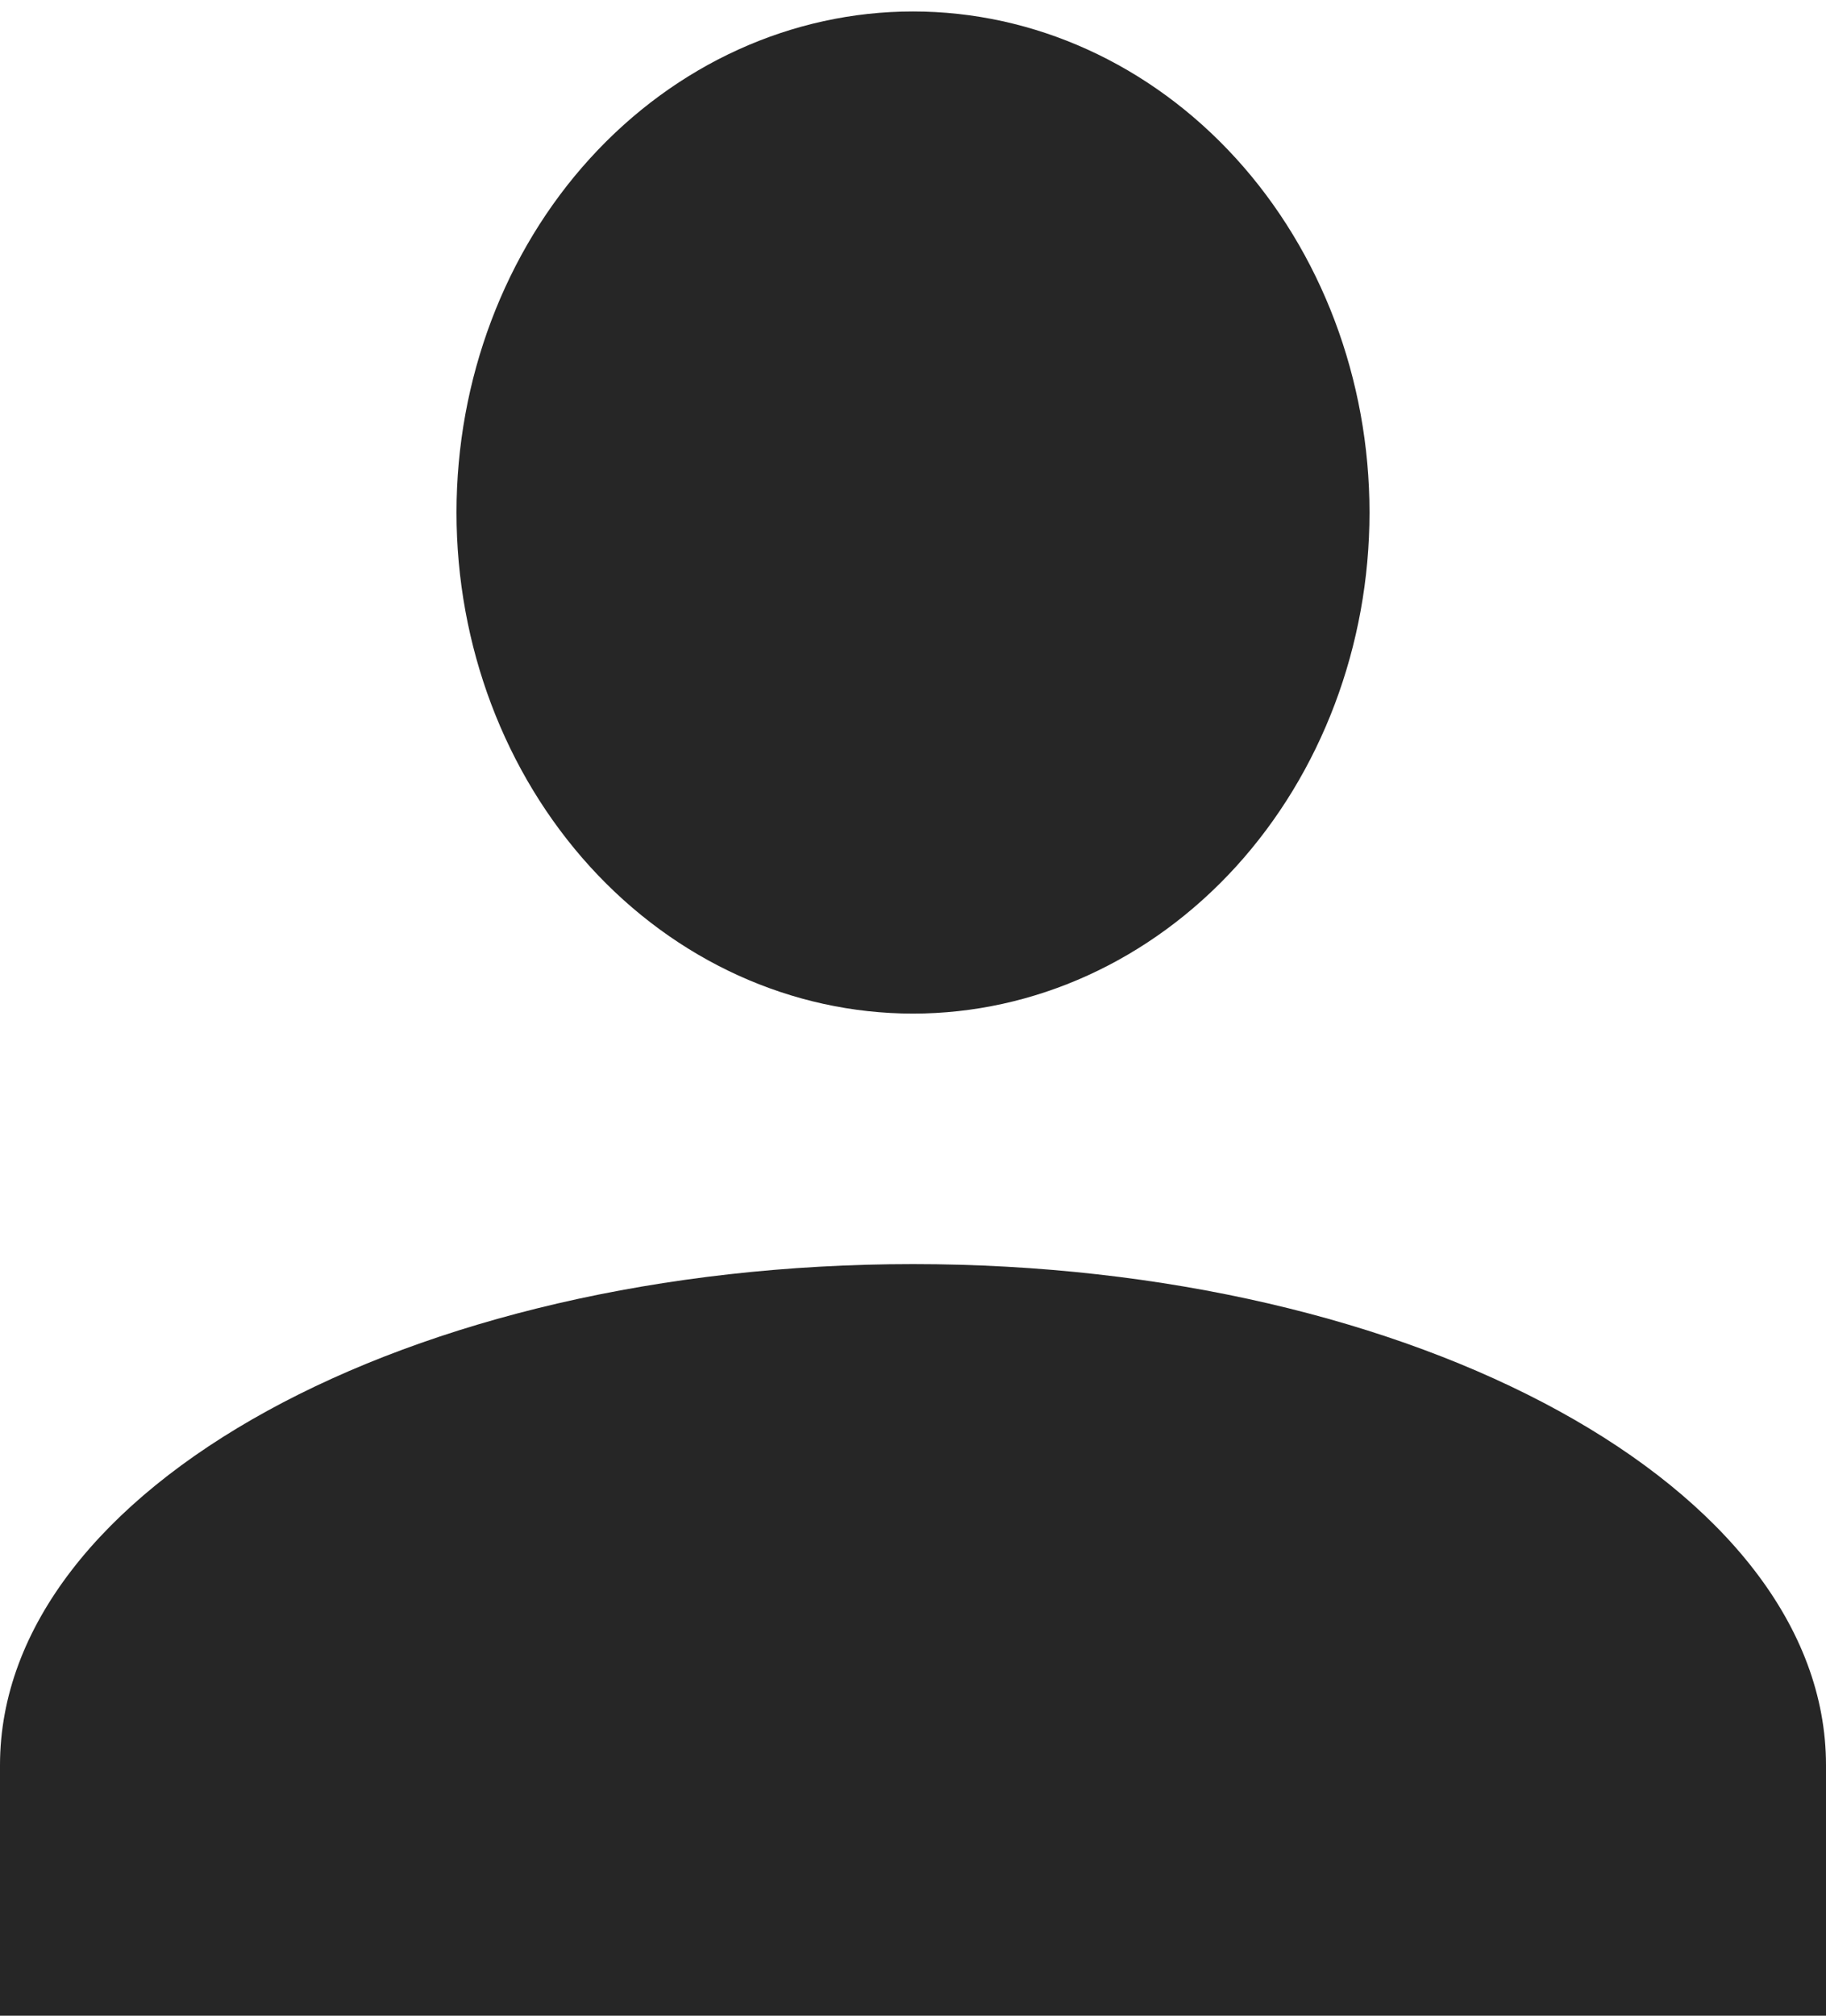 <svg width="29" height="32" viewBox="0 0 29 32" fill="none" xmlns="http://www.w3.org/2000/svg">
<path d="M14.5 0.182C16.423 0.182 18.267 1.02 19.627 2.512C20.986 4.003 21.75 6.027 21.75 8.136C21.75 10.246 20.986 12.269 19.627 13.761C18.267 15.253 16.423 16.091 14.5 16.091C12.577 16.091 10.733 15.253 9.373 13.761C8.014 12.269 7.25 10.246 7.25 8.136C7.25 6.027 8.014 4.003 9.373 2.512C10.733 1.02 12.577 0.182 14.5 0.182ZM14.5 20.068C22.511 20.068 29 23.628 29 28.023V32H0V28.023C0 23.628 6.489 20.068 14.5 20.068Z" fill="#262626"/>
</svg>
